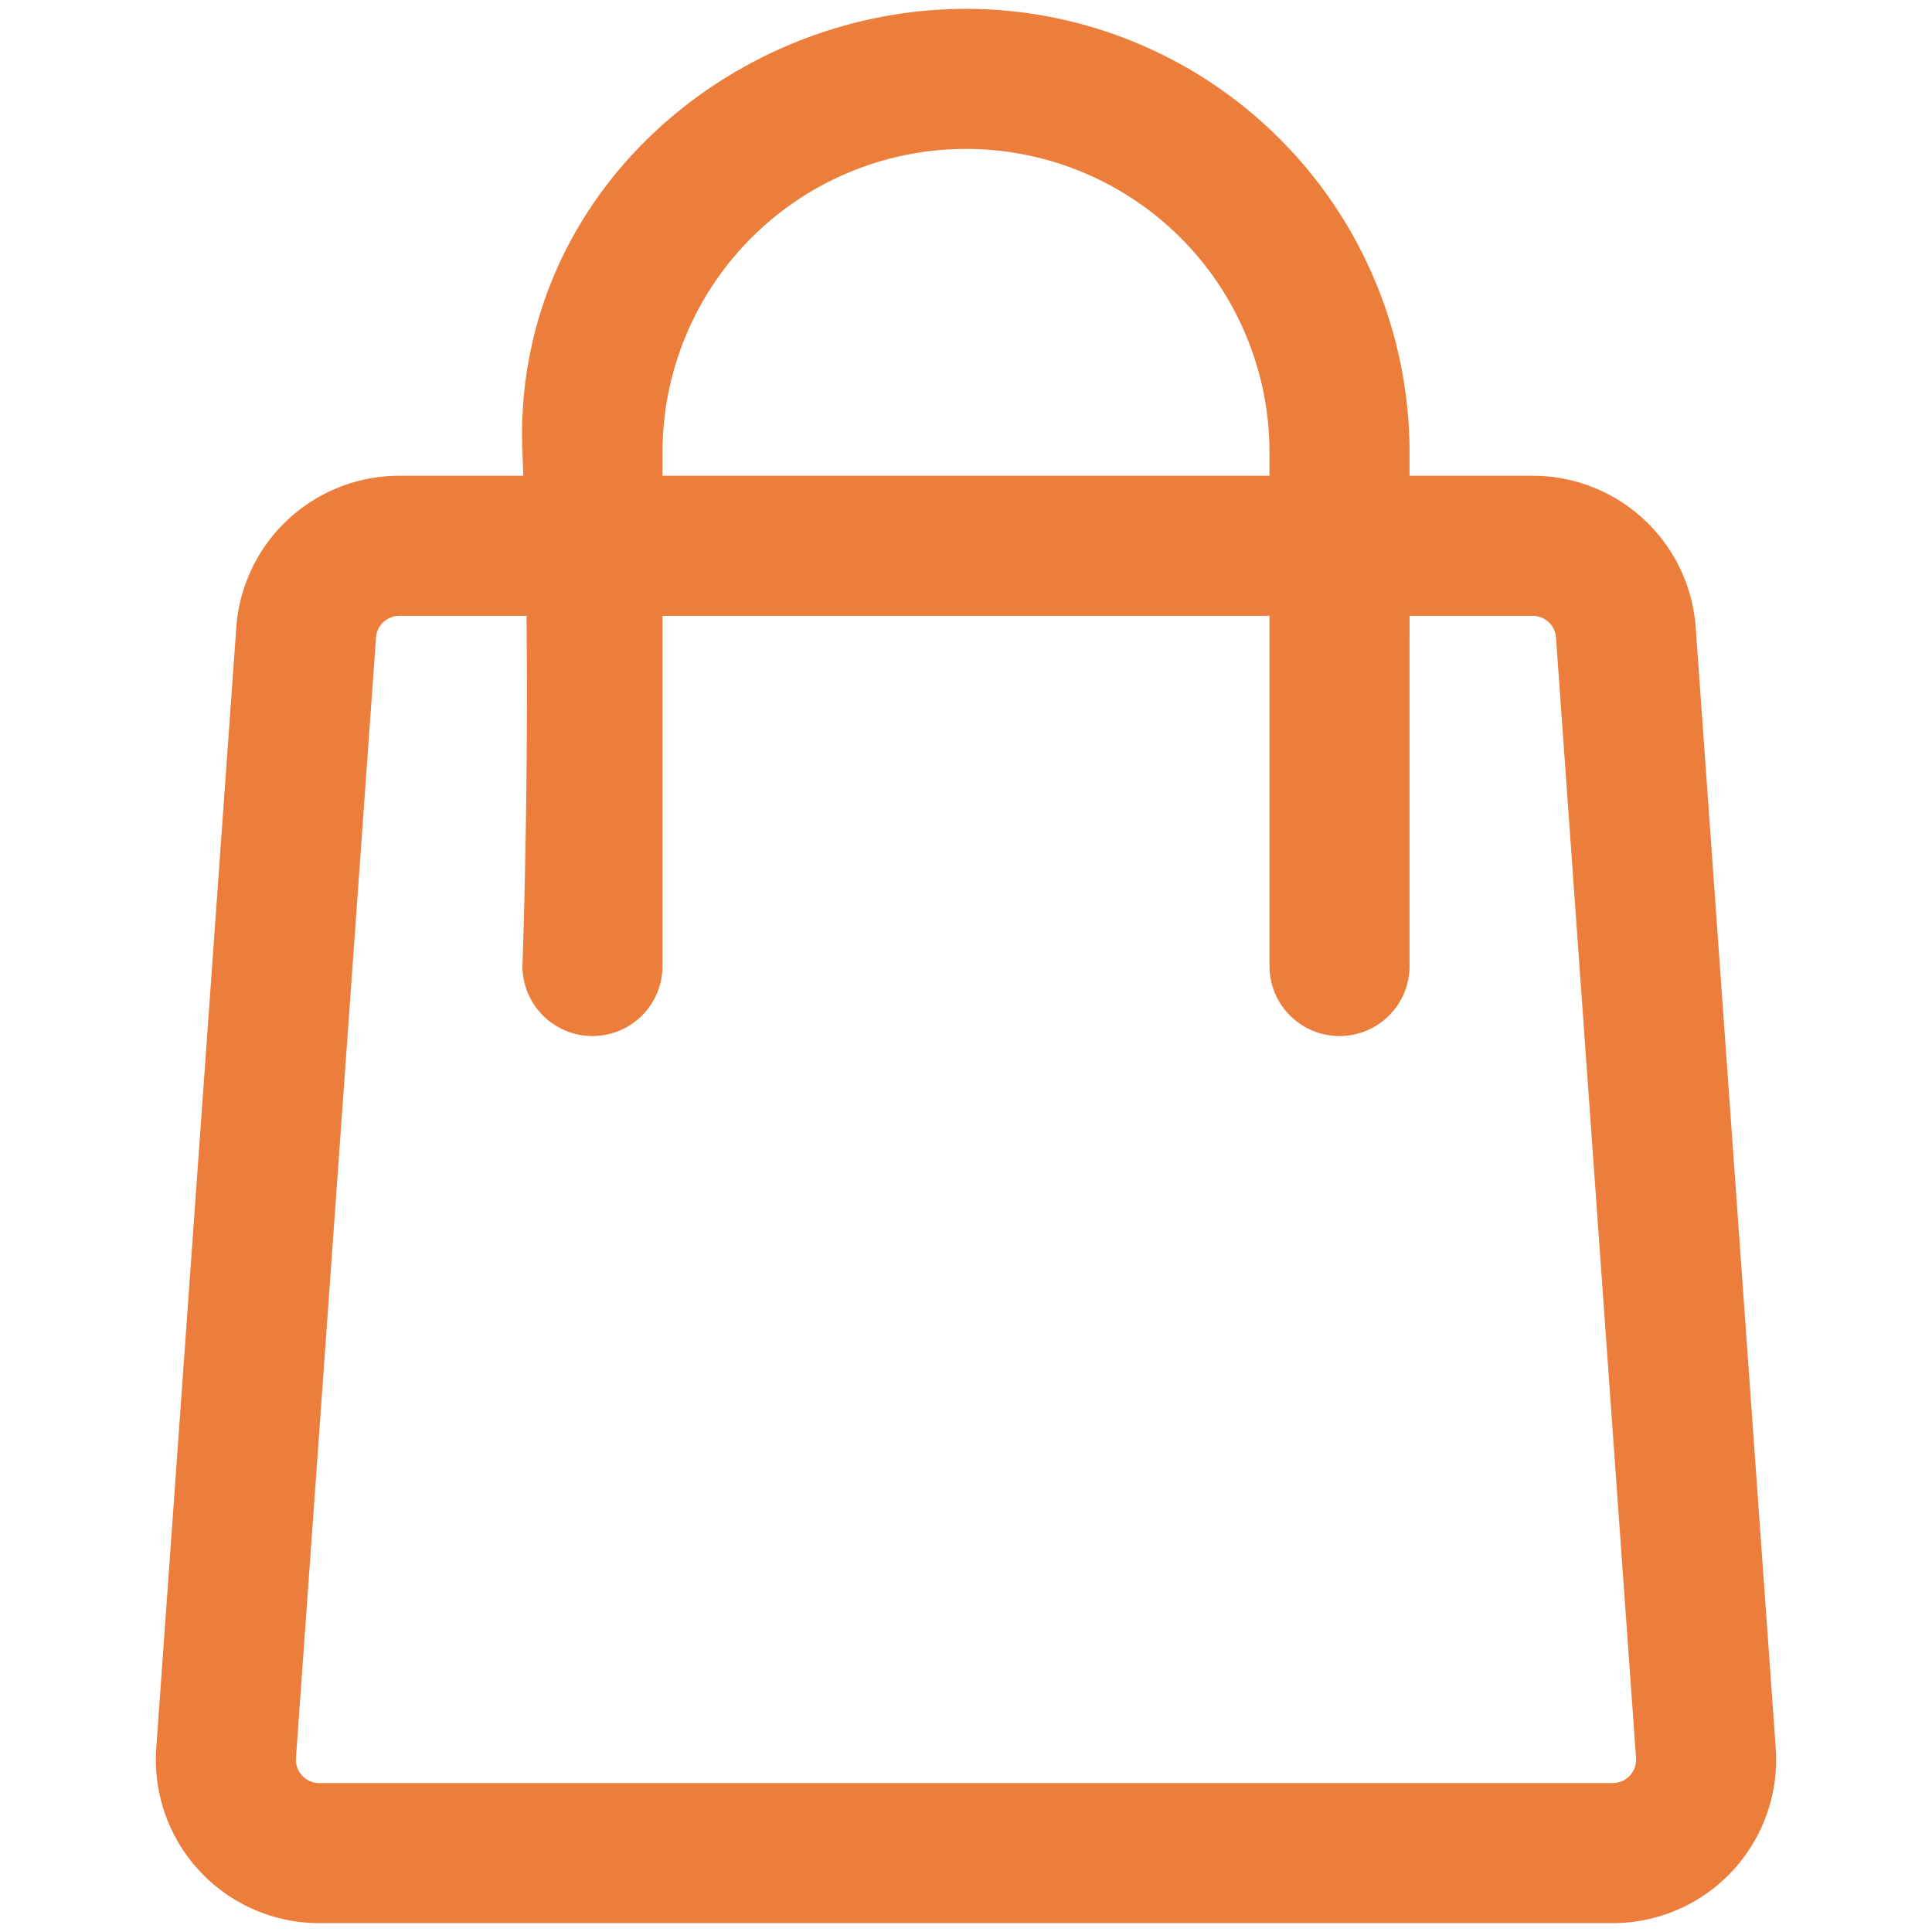 <svg xmlns="http://www.w3.org/2000/svg" version="1.1" xmlns:xlink="http://www.w3.org/1999/xlink" width="512" height="512" x="0" y="0" viewBox="0 0 48 48" style="enable-background:new 0 0 512 512" xml:space="preserve" fill-rule="evenodd"><g transform="matrix(1.16,0,0,1.16,-3.84,-3.84)"><path d="M14.519 13.5h-2.657a3.5 3.5 0 0 0-3.491 3.251l-1.714 24a3.5 3.5 0 0 0 3.491 3.749h27.704a3.502 3.502 0 0 0 3.491-3.749l-1.714-24a3.5 3.5 0 0 0-3.491-3.251H33.5V13A9.5 9.5 0 0 0 24 3.5c-5.055 0-9.727 4.026-9.5 9.5l.019.5zm18.981 3V24a1.5 1.5 0 0 1-3 0v-7.5h-13V24a1.5 1.5 0 0 1-3 0s.13-3.505.087-7.5h-2.725a.5.5 0 0 0-.498.464l-1.715 24a.5.5 0 0 0 .499.536h27.704a.502.502 0 0 0 .499-.536l-1.715-24a.5.5 0 0 0-.498-.464zm-3-3V13a6.5 6.5 0 1 0-13 0v.5z" fill="#ED7D3A" opacity="1" data-original="#000000"></path></g></svg>